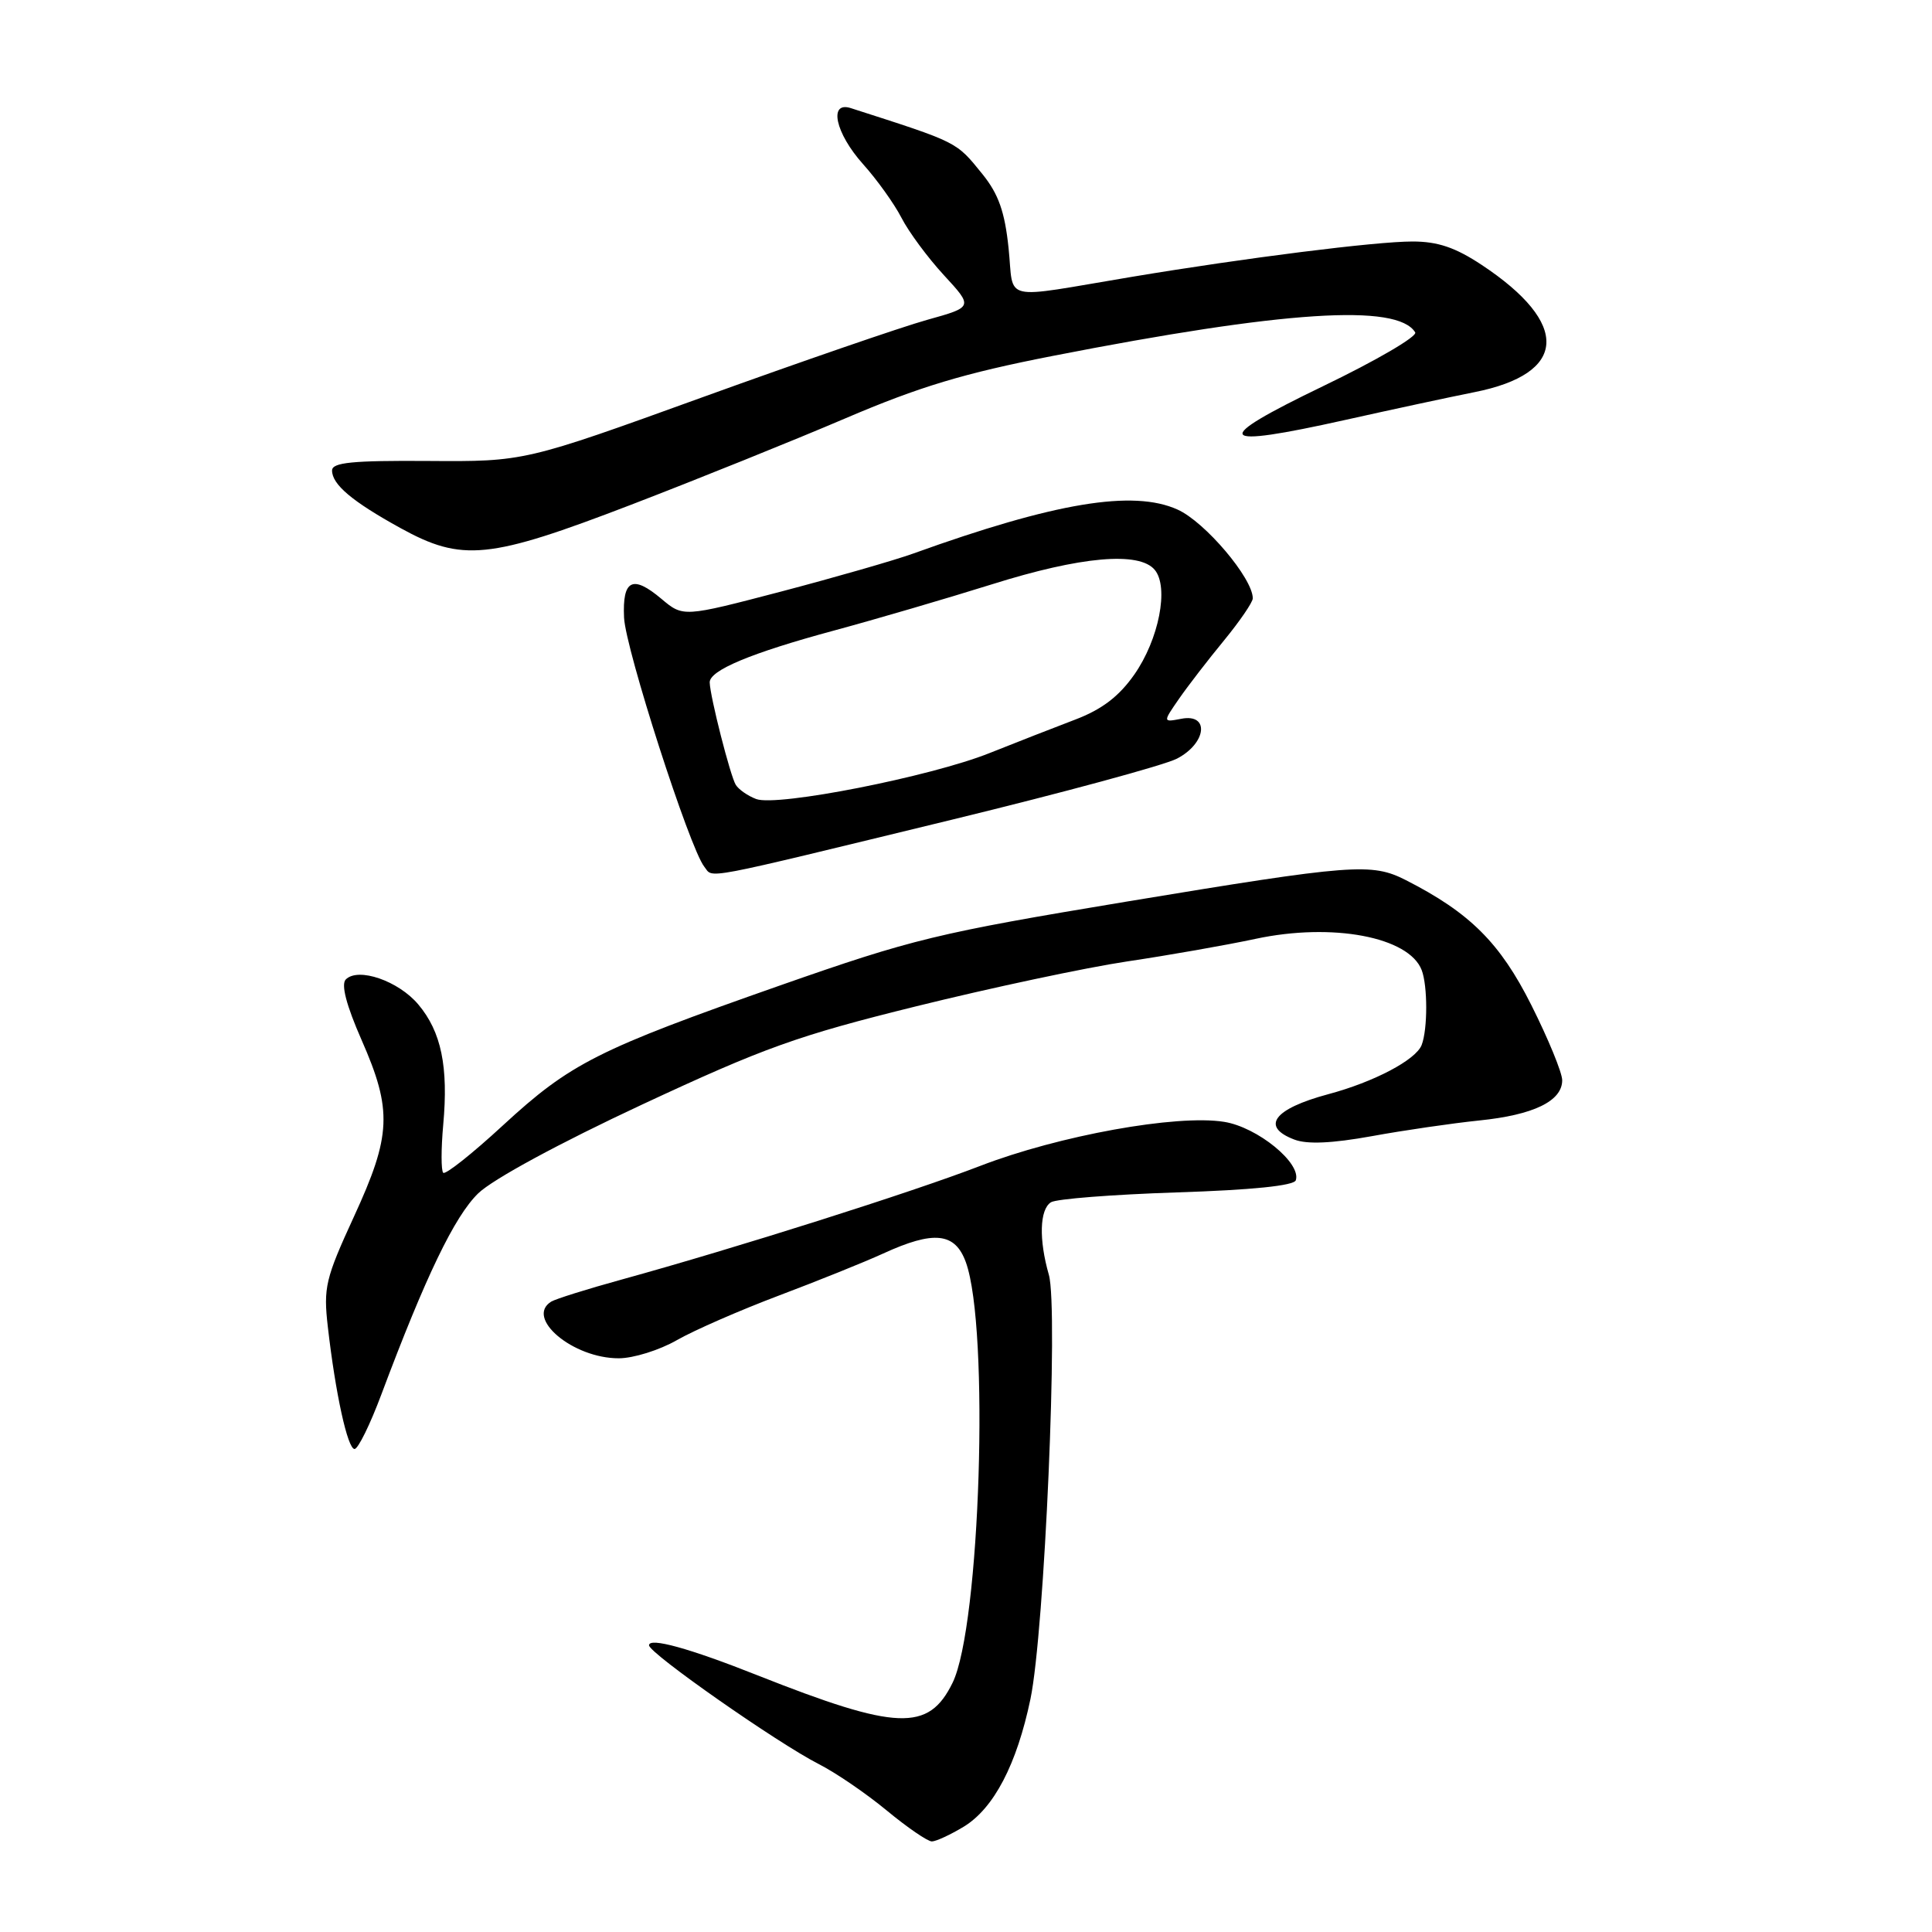 <?xml version="1.0" encoding="UTF-8" standalone="no"?>
<!DOCTYPE svg PUBLIC "-//W3C//DTD SVG 1.1//EN" "http://www.w3.org/Graphics/SVG/1.1/DTD/svg11.dtd" >
<svg xmlns="http://www.w3.org/2000/svg" xmlns:xlink="http://www.w3.org/1999/xlink" version="1.1" viewBox="0 0 256 256">
 <g >
 <path fill="currentColor"
d=" M 127.71 242.04 C 131.70 239.60 134.73 233.79 136.54 225.13 C 138.41 216.17 140.26 173.40 138.98 168.92 C 137.64 164.25 137.75 160.28 139.25 159.31 C 139.94 158.86 147.44 158.28 155.92 158.00 C 165.88 157.68 171.47 157.11 171.70 156.39 C 172.46 154.12 166.61 149.35 162.20 148.65 C 155.92 147.64 140.30 150.47 129.88 154.49 C 120.86 157.97 97.59 165.35 82.29 169.57 C 77.78 170.81 73.62 172.12 73.04 172.47 C 69.54 174.64 75.93 180.00 82.00 179.98 C 83.92 179.98 87.39 178.90 89.70 177.57 C 92.01 176.25 98.09 173.60 103.20 171.67 C 108.32 169.74 114.53 167.24 117.00 166.11 C 123.75 163.01 126.55 163.31 127.98 167.25 C 131.14 175.98 129.89 215.49 126.22 222.98 C 123.04 229.47 118.88 229.31 100.38 221.99 C 91.34 218.40 86.00 216.93 86.00 218.01 C 86.00 219.06 103.06 230.99 108.53 233.77 C 110.75 234.90 114.79 237.66 117.51 239.91 C 120.23 242.16 122.92 244.00 123.48 244.00 C 124.04 243.99 125.94 243.11 127.71 242.04 Z  M 50.54 184.75 C 56.40 169.12 60.23 161.17 63.37 158.12 C 65.31 156.25 74.11 151.48 85.06 146.37 C 101.27 138.81 105.67 137.23 121.44 133.33 C 131.31 130.89 143.85 128.22 149.32 127.40 C 154.78 126.59 162.46 125.24 166.38 124.40 C 176.56 122.23 186.69 124.14 188.38 128.54 C 189.18 130.63 189.18 136.37 188.38 138.46 C 187.62 140.44 182.06 143.37 175.99 144.99 C 168.77 146.93 167.00 149.29 171.51 151.00 C 173.21 151.65 176.50 151.50 181.76 150.55 C 186.02 149.77 192.43 148.84 196.00 148.47 C 203.20 147.74 207.00 145.90 207.00 143.14 C 207.00 142.14 205.16 137.66 202.91 133.18 C 198.77 124.93 194.76 120.94 186.30 116.63 C 181.74 114.31 179.35 114.49 149.26 119.47 C 124.12 123.64 120.96 124.41 103.38 130.57 C 79.17 139.07 75.60 140.87 66.65 149.11 C 62.59 152.86 59.02 155.69 58.73 155.40 C 58.44 155.11 58.44 152.24 58.73 149.03 C 59.43 141.34 58.47 136.71 55.43 133.10 C 52.80 129.97 47.47 128.13 45.82 129.78 C 45.17 130.43 45.88 133.18 47.91 137.80 C 52.01 147.13 51.86 150.44 46.89 161.23 C 43.12 169.43 42.84 170.60 43.44 175.82 C 44.45 184.65 46.06 192.00 46.98 192.00 C 47.45 192.00 49.05 188.74 50.54 184.75 Z  M 126.19 108.60 C 140.86 105.03 154.25 101.40 155.94 100.53 C 159.87 98.50 160.32 94.51 156.54 95.24 C 154.07 95.71 154.07 95.71 156.22 92.60 C 157.40 90.90 160.09 87.41 162.19 84.86 C 164.28 82.31 166.00 79.80 166.00 79.28 C 166.00 76.63 159.67 69.15 156.03 67.52 C 150.15 64.86 139.76 66.59 121.00 73.35 C 118.53 74.24 110.66 76.50 103.52 78.38 C 90.53 81.78 90.53 81.78 87.64 79.35 C 83.82 76.13 82.46 76.81 82.69 81.83 C 82.88 86.01 91.38 112.40 93.32 114.84 C 94.58 116.41 92.18 116.86 126.19 108.60 Z  M 83.60 66.89 C 92.34 63.53 105.12 58.38 112.00 55.44 C 121.82 51.24 127.72 49.46 139.50 47.16 C 170.13 41.17 185.15 40.19 187.52 44.04 C 187.85 44.57 182.35 47.78 175.31 51.17 C 160.28 58.42 161.00 59.49 178.27 55.64 C 184.45 54.26 192.13 52.61 195.34 51.97 C 207.73 49.52 208.11 42.90 196.33 35.10 C 192.84 32.79 190.51 32.00 187.16 32.00 C 182.27 32.00 165.05 34.17 150.00 36.68 C 132.32 39.63 134.40 40.11 133.64 32.87 C 133.14 28.07 132.31 25.72 130.20 23.10 C 126.65 18.72 127.08 18.94 112.75 14.33 C 109.75 13.36 110.68 17.64 114.36 21.75 C 116.21 23.81 118.50 27.01 119.45 28.86 C 120.40 30.71 122.92 34.13 125.07 36.46 C 128.96 40.68 128.96 40.68 122.86 42.38 C 119.51 43.31 106.13 47.92 93.13 52.62 C 69.50 61.17 69.50 61.17 56.75 61.08 C 46.68 61.01 44.00 61.28 44.00 62.34 C 44.00 64.20 46.66 66.44 53.06 69.97 C 61.25 74.48 64.78 74.12 83.60 66.89 Z  M 100.21 105.88 C 99.11 105.47 97.88 104.62 97.49 103.99 C 96.77 102.81 94.10 92.36 94.04 90.44 C 93.98 88.83 99.51 86.52 110.55 83.54 C 116.02 82.06 125.41 79.31 131.42 77.43 C 143.21 73.72 150.96 73.04 153.01 75.51 C 154.92 77.81 153.56 84.74 150.29 89.40 C 148.26 92.29 146.00 94.01 142.47 95.35 C 139.73 96.39 134.62 98.39 131.11 99.79 C 123.31 102.91 102.99 106.91 100.21 105.88 Z "/>
</g>
</svg>